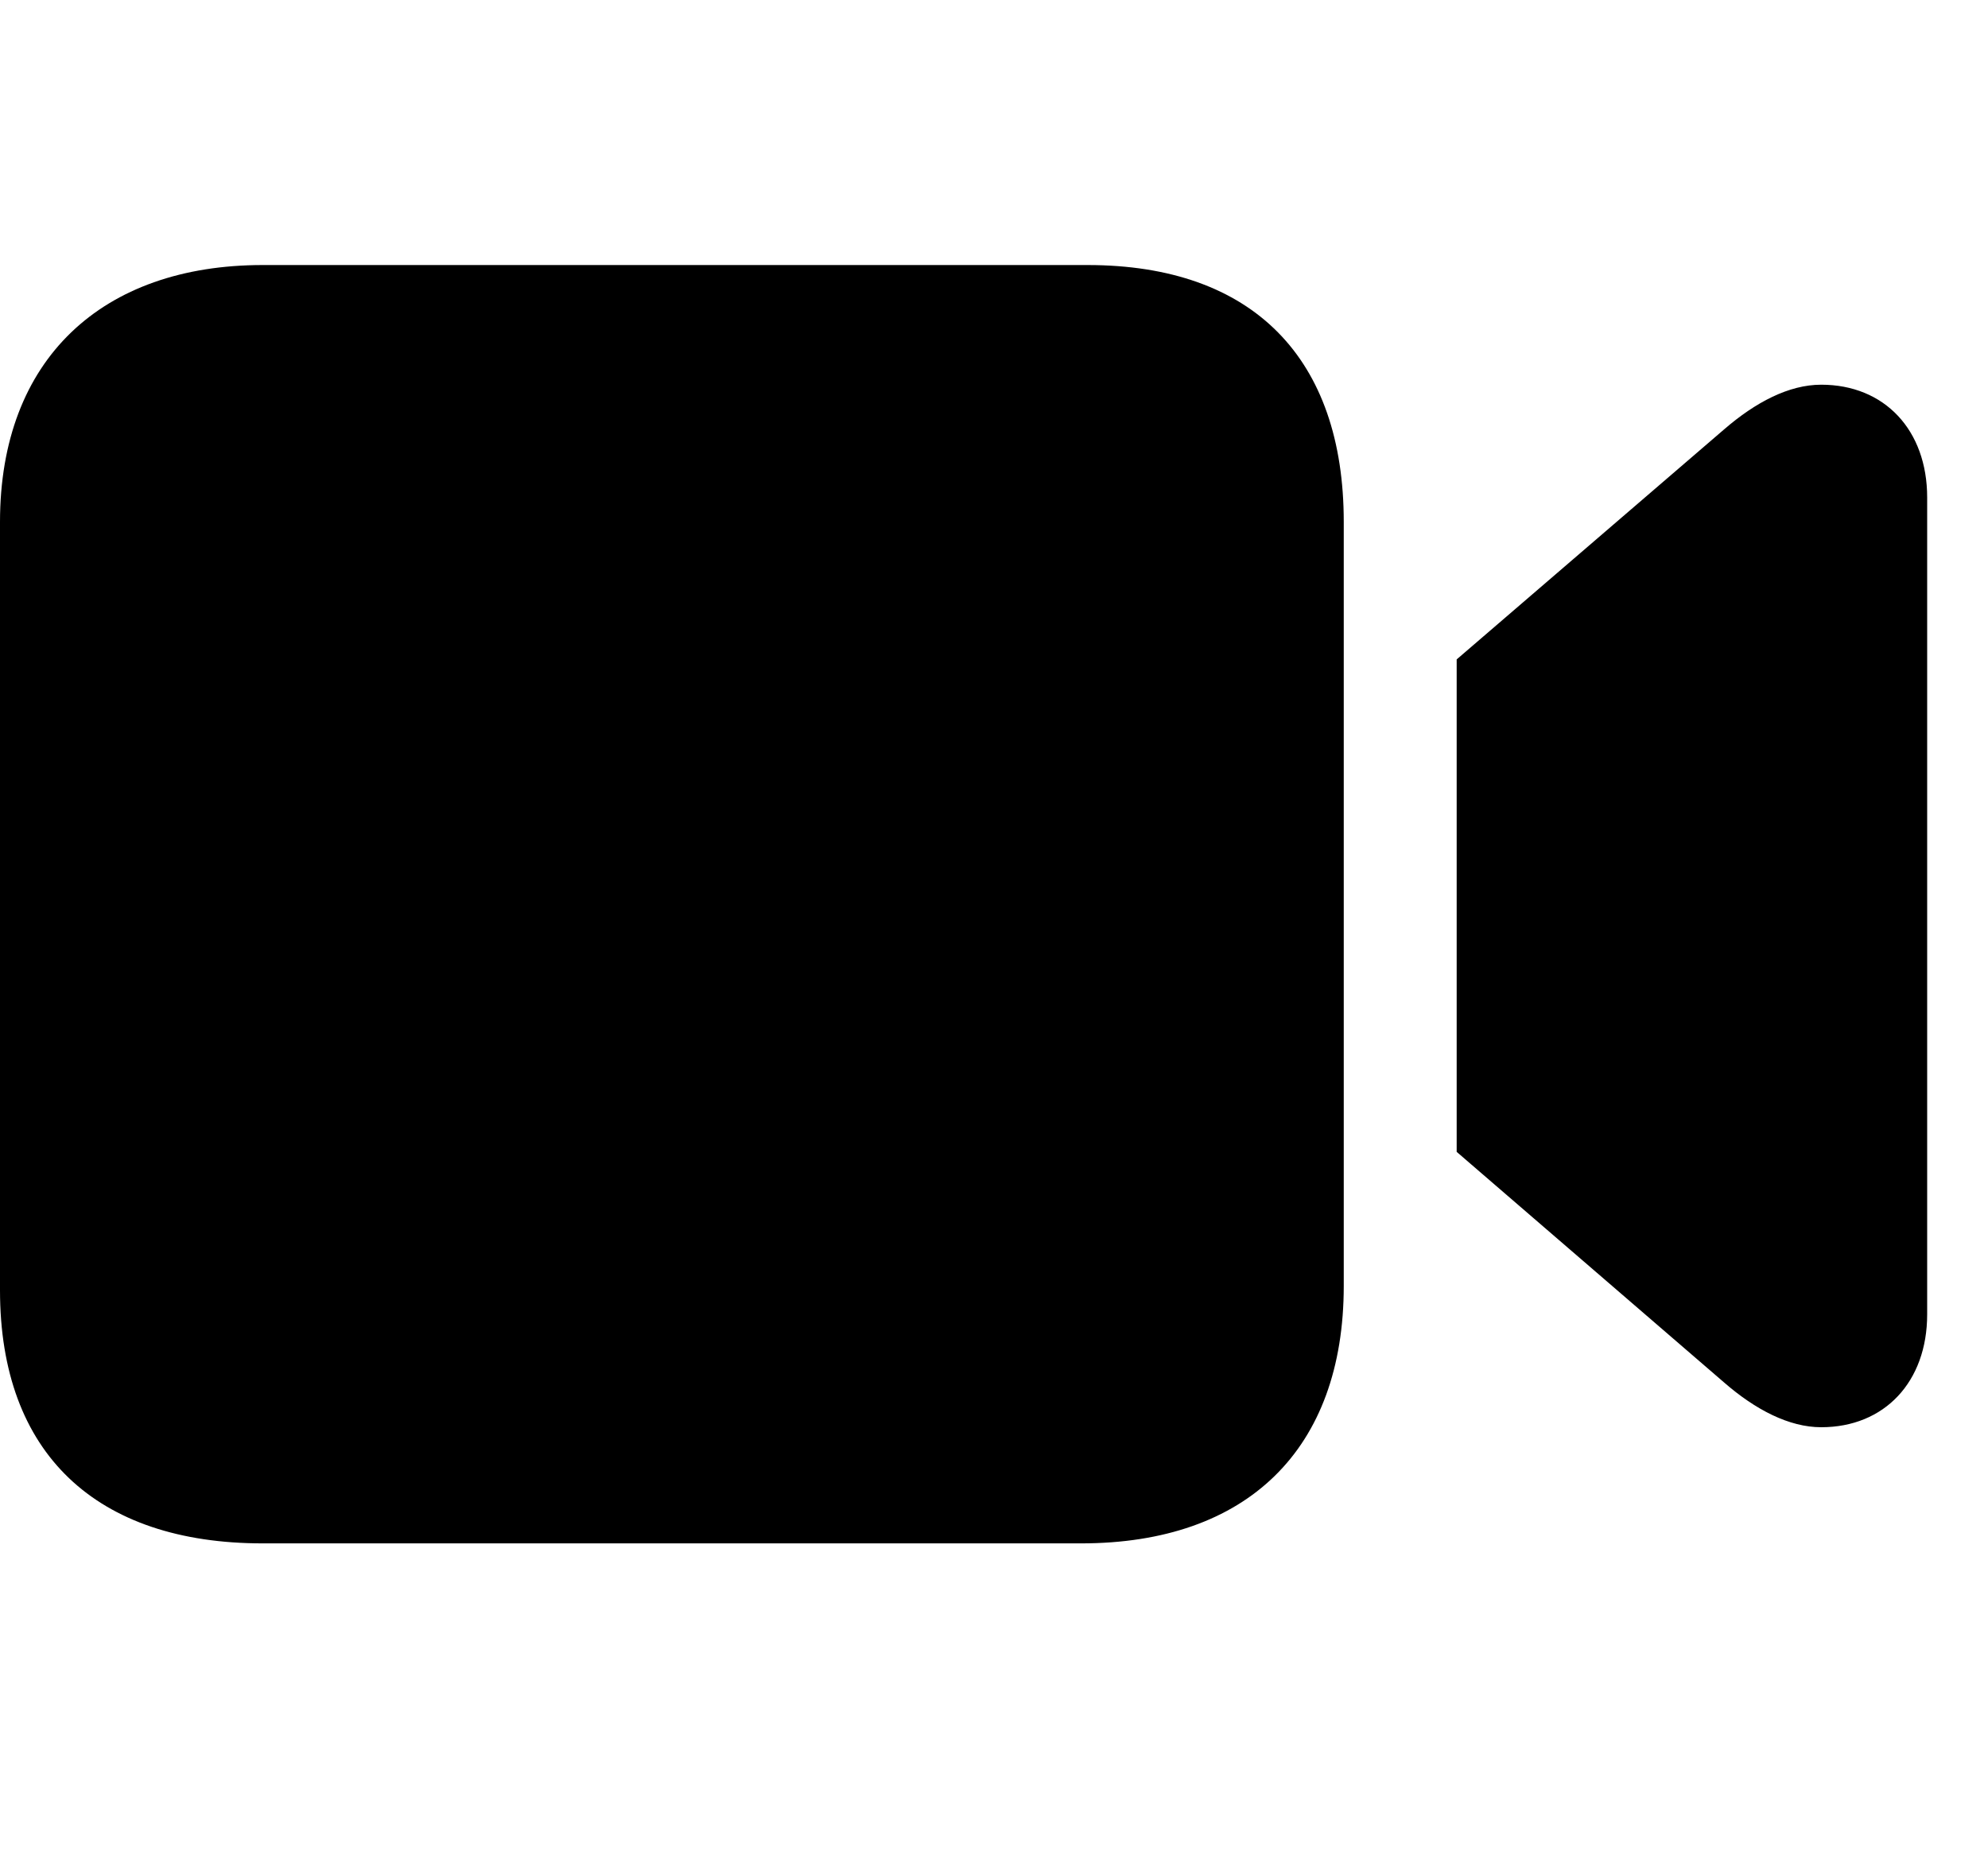 <svg width="30" height="28" viewBox="0 0 30 28" fill="none" xmlns="http://www.w3.org/2000/svg">
<path d="M3.964 23.293H16.314C18.821 23.293 20.278 21.874 20.278 19.407V7.876C20.278 5.418 18.919 4 16.412 4H3.964C1.543 4 0 5.418 0 7.878V19.473C0 21.94 1.455 23.293 3.964 23.293ZM21.982 17.384L26.017 20.864C26.489 21.275 26.998 21.54 27.483 21.54C28.438 21.54 29.082 20.855 29.082 19.837V7.508C29.082 6.49 28.438 5.806 27.483 5.806C26.996 5.806 26.492 6.07 26.017 6.481L21.982 9.952V17.384Z" fill="black"/>
</svg>
